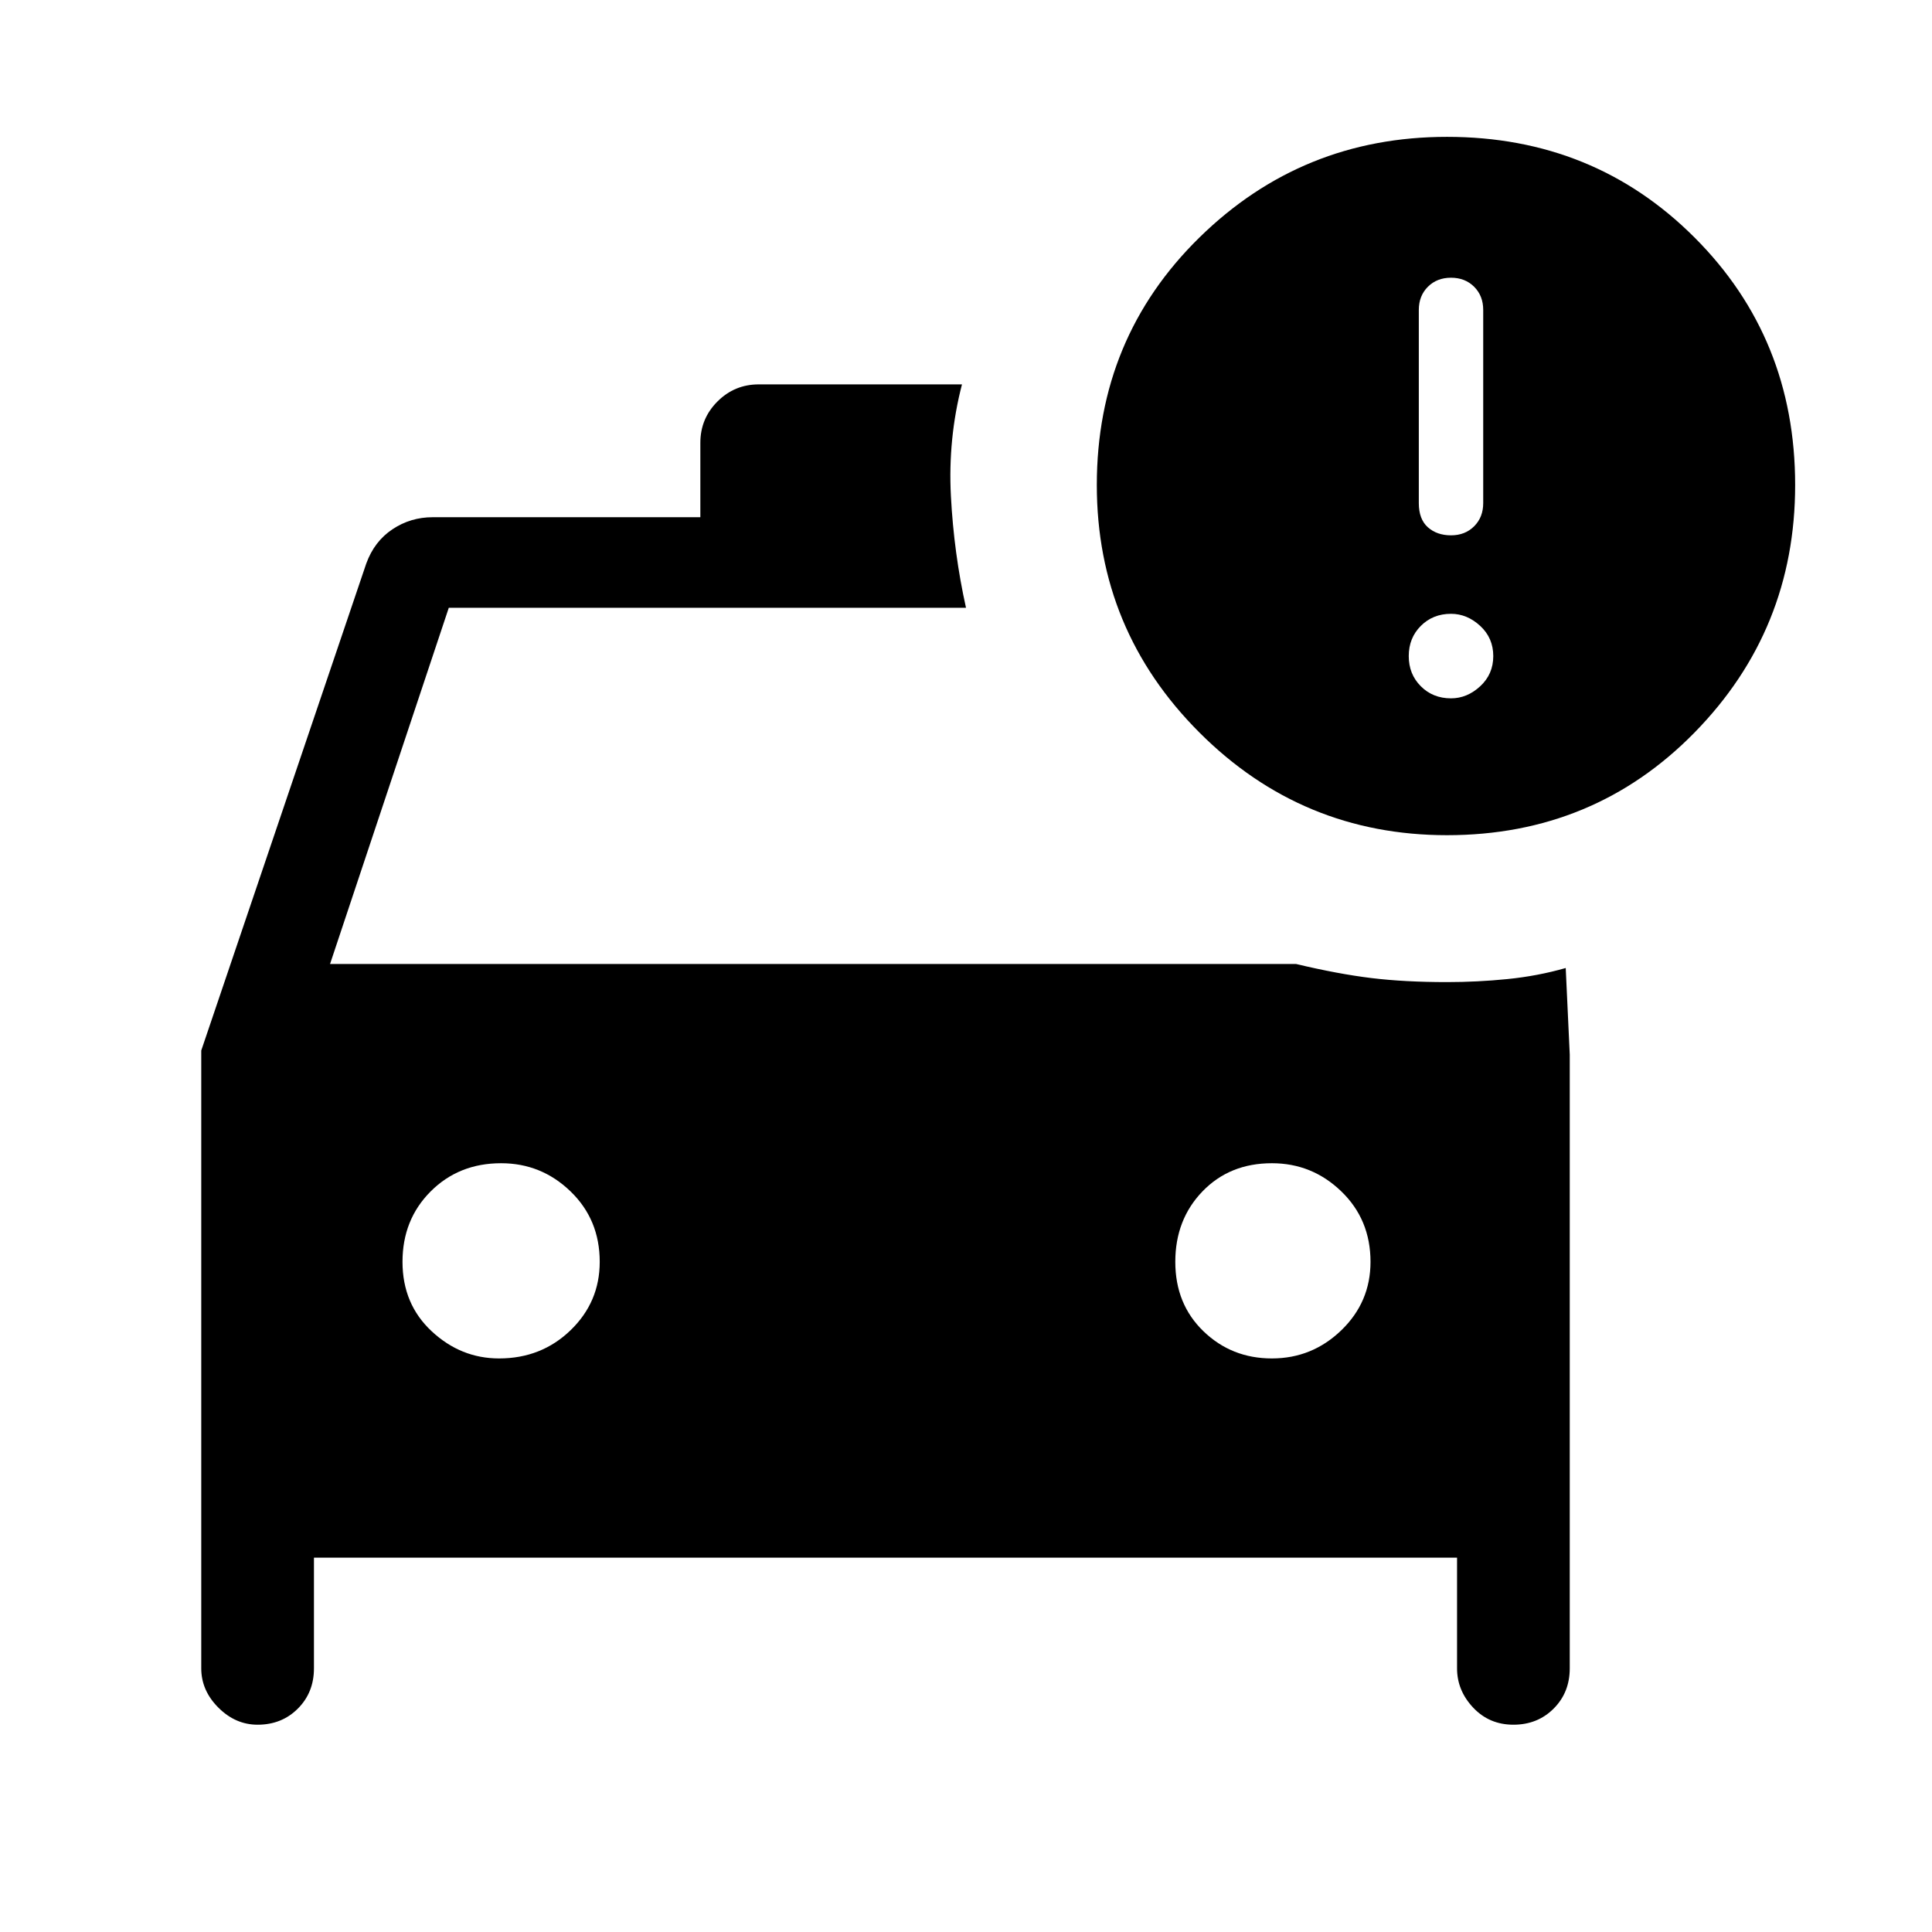 <svg xmlns="http://www.w3.org/2000/svg" width="48" height="48"><path d="M6.4 42.85q-.55 0-.975-.425Q5 42 5 41.45V26.1L9.1 14q.2-.55.65-.85.45-.3 1-.3h6.65V11q0-.6.425-1.025.425-.425 1.025-.425h5.05q-.35 1.35-.275 2.775Q23.7 13.75 24 15.1H11.15L8.2 23.95h24q1.05.25 1.875.35.825.1 1.875.1.75 0 1.5-.075t1.45-.275l.1 2.15v15.25q0 .6-.4 1t-1 .4q-.6 0-1-.425t-.4-.975V38.7H7.8v2.75q0 .6-.4 1t-1 .4zm6-9.1q1.05 0 1.775-.7.725-.7.725-1.7 0-1.05-.725-1.75t-1.725-.7q-1.05 0-1.75.7t-.7 1.75q0 1.05.725 1.725t1.675.675zm19.2 0q1 0 1.725-.7.725-.7.725-1.7 0-1.05-.725-1.75t-1.725-.7q-1.05 0-1.725.7t-.675 1.75q0 1.05.7 1.725t1.7.675zm4.35-13q-3.6 0-6.15-2.55-2.55-2.55-2.55-6.15 0-3.65 2.55-6.15 2.55-2.5 6.15-2.5 3.65 0 6.15 2.5 2.5 2.5 2.5 6.15 0 3.6-2.5 6.15-2.5 2.55-6.15 2.55zm.1-7.45q.35 0 .575-.225.225-.225.225-.575V7.7q0-.35-.225-.575Q36.4 6.9 36.05 6.9t-.575.225q-.225.225-.225.575v4.8q0 .4.225.6.225.2.575.2zm0 4.05q.4 0 .725-.3.325-.3.325-.75t-.325-.75q-.325-.3-.725-.3-.45 0-.75.3t-.3.75q0 .45.3.75t.75.3z"/></svg>